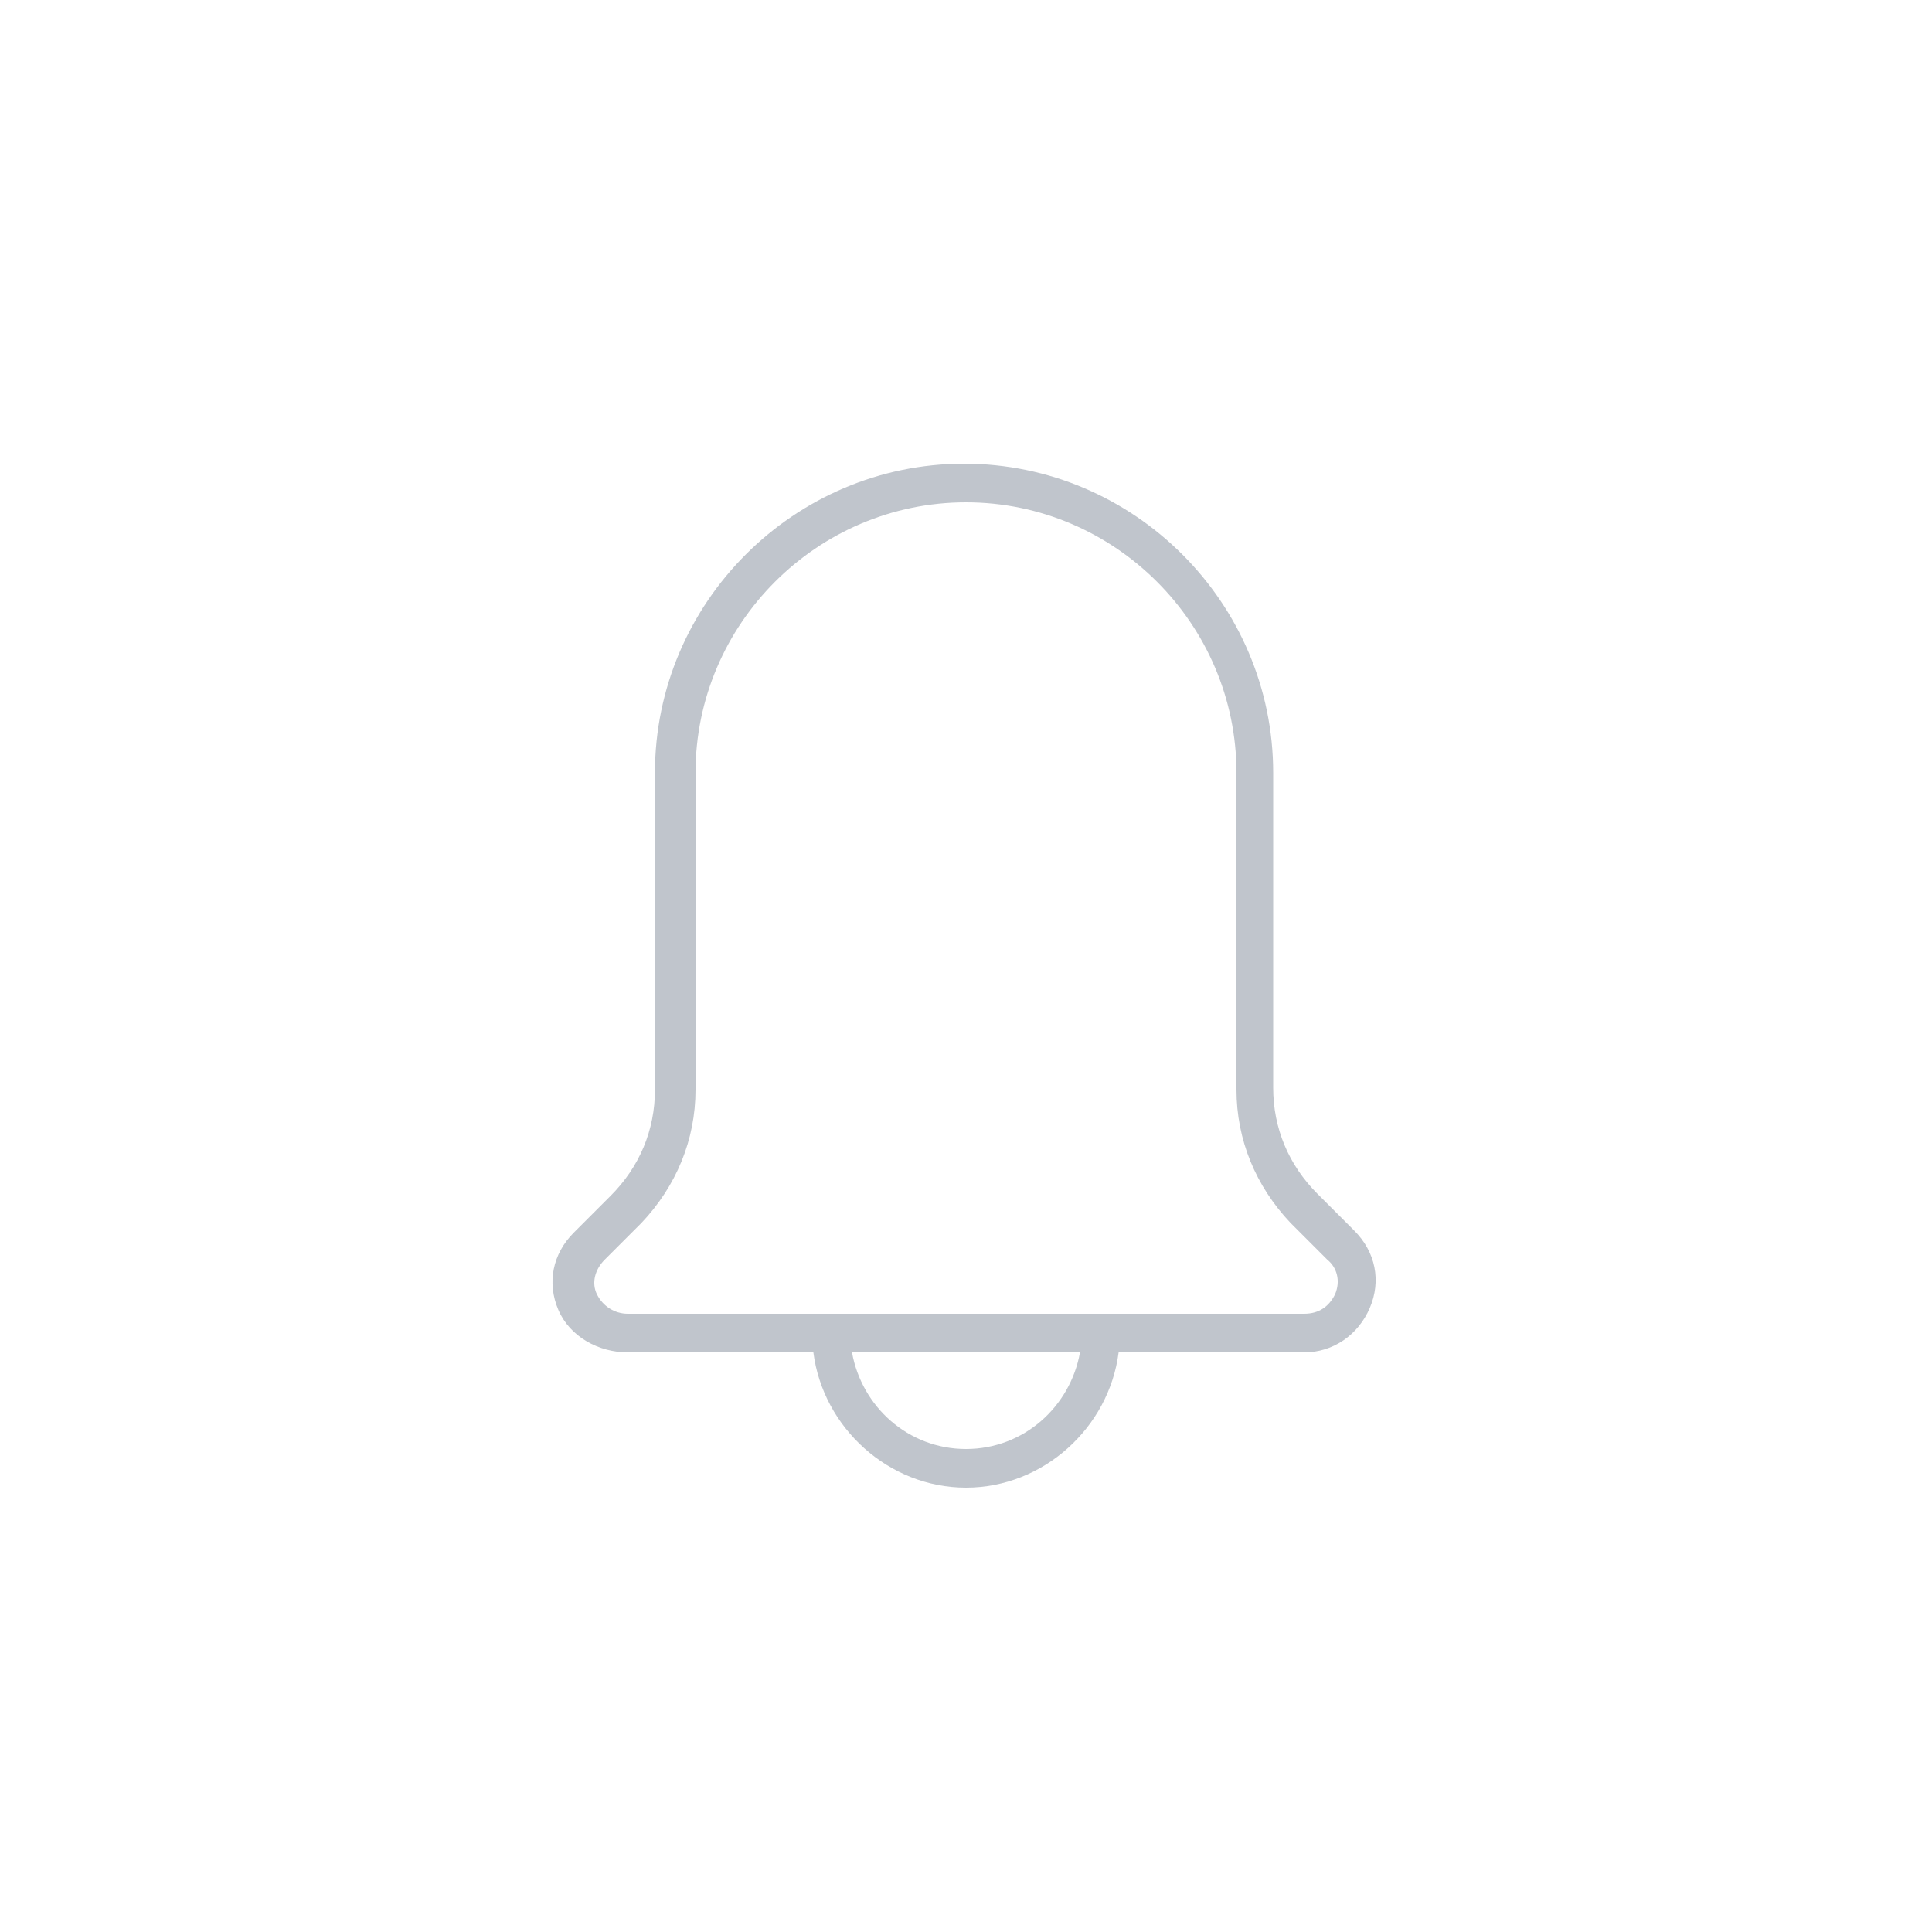 <svg height="300px" width="300px" fill="#c0c5cc" xmlns="http://www.w3.org/2000/svg" xmlns:xlink="http://www.w3.org/1999/xlink" version="1.1" x="0px" y="0px" viewBox="0 0 100 100" style="enable-background:new 0 0 100 100;" xml:space="preserve"><path d="M70.1,63.7l-1.9-1.9c-1.5-1.5-2.3-3.4-2.3-5.5V40c0-8.8-7.2-16-16-16s-16,7.2-16,16v16.4c0,2.1-0.8,4-2.3,5.5l-1.9,1.9  c-1.1,1.1-1.4,2.6-0.8,4S31,70,32.5,70h9.6c0.5,3.9,3.9,7,7.9,7s7.4-3.1,7.9-7h9.6c1.5,0,2.8-0.9,3.4-2.3S71.2,64.8,70.1,63.7z   M50,75c-3,0-5.4-2.2-5.9-5h11.8C55.4,72.8,53,75,50,75z M69.1,67c-0.3,0.6-0.8,1-1.6,1h-35c-0.7,0-1.3-0.4-1.6-1  c-0.3-0.6-0.1-1.3,0.4-1.8l1.9-1.9C35,61.4,36,59,36,56.4V40c0-7.7,6.3-14,14-14s14,6.3,14,14v16.4c0,2.6,1,5,2.8,6.9l1.9,1.9  C69.2,65.6,69.4,66.3,69.1,67z"/></svg>